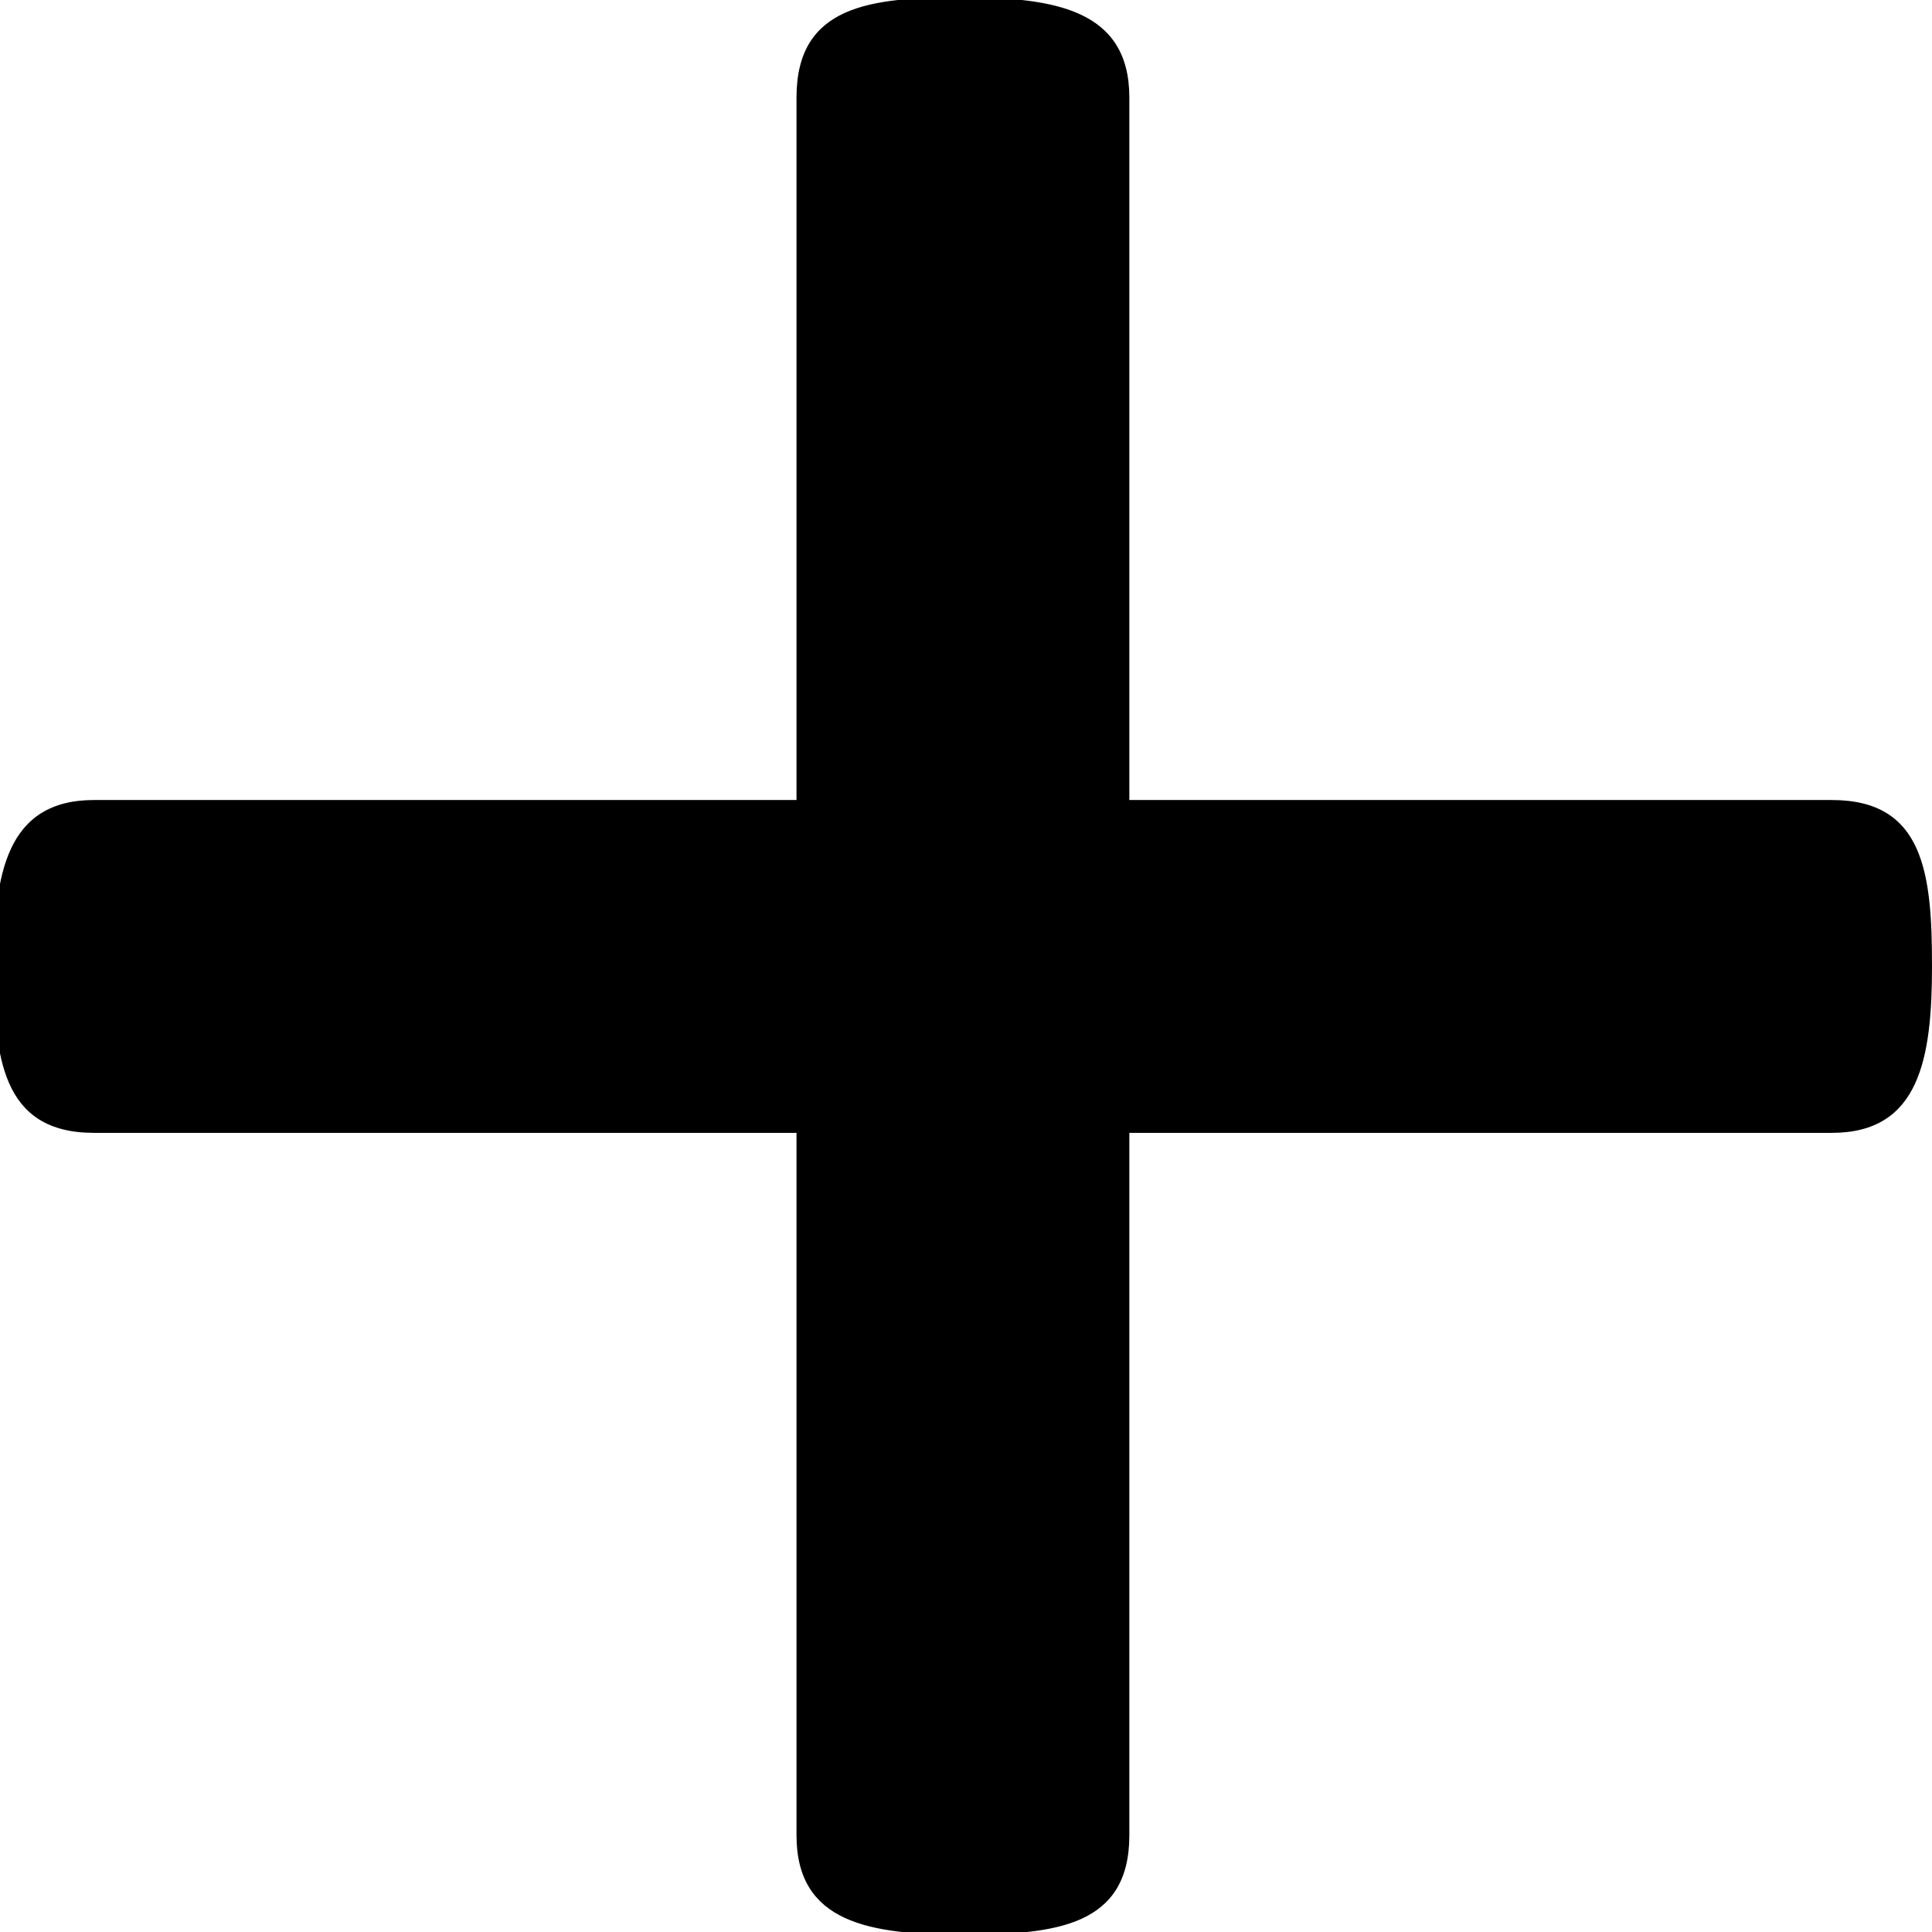 <svg id="plus" xmlns="http://www.w3.org/2000/svg" viewBox="0 0 22 22"><title>plus</title><path d="M-2909.45,1961.83h-8v-8c0-1-.85-1.14-1.9-1.14s-1.89.09-1.89,1.14v8h-8c-1,0-1.14.85-1.14,1.89s.09,1.9,1.14,1.9h8v8c0,1,.84,1.13,1.89,1.13s1.9-.09,1.9-1.13v-8h8c1,0,1.14-.85,1.14-1.9S-2908.4,1961.83-2909.45,1961.83Z" transform="translate(2930.31 -1952.72)"/></svg>